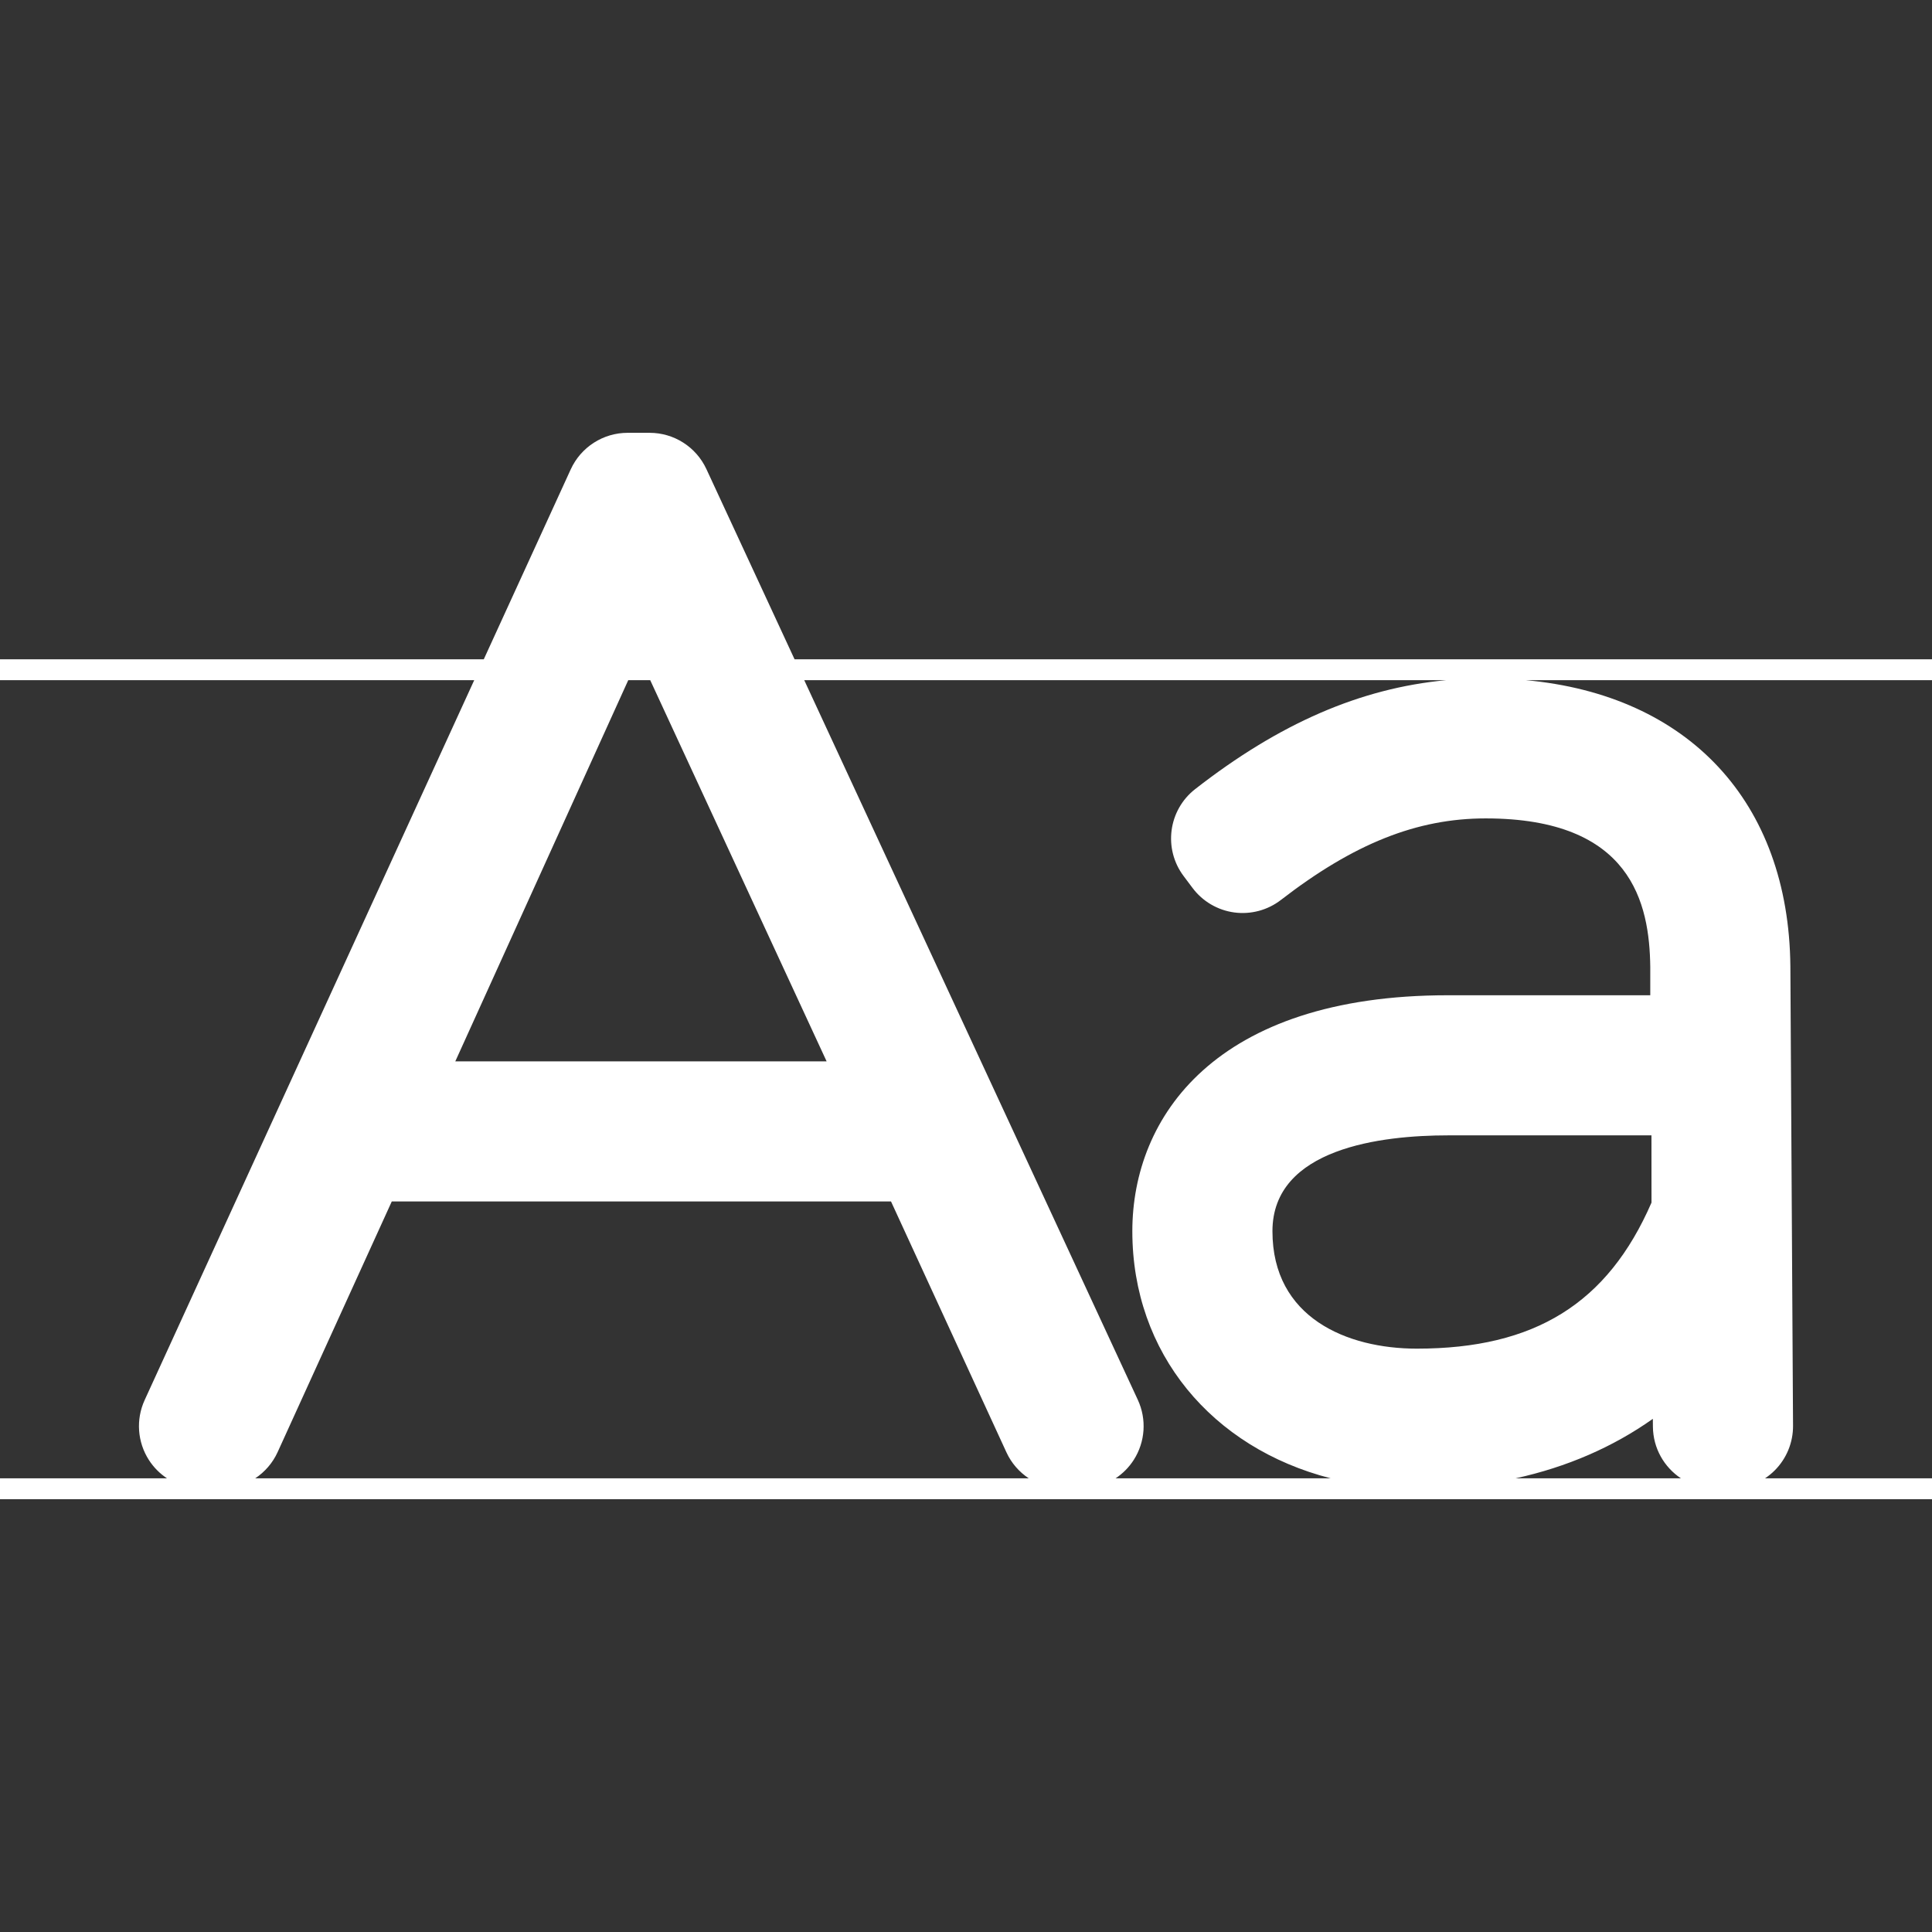 <?xml version="1.0" encoding="iso-8859-1"?>
<!-- Generator: Adobe Illustrator 16.0.0, SVG Export Plug-In . SVG Version: 6.00 Build 0)  -->
<!DOCTYPE svg PUBLIC "-//W3C//DTD SVG 1.1//EN" "http://www.w3.org/Graphics/SVG/1.1/DTD/svg11.dtd">
<svg version="1.1" id="Capa_1" xmlns="http://www.w3.org/2000/svg" xmlns:xlink="http://www.w3.org/1999/xlink" x="0px" y="0px"
	 width="463px" height="463px" viewBox="0 0 463 463" style="enable-background:new 0 0 463 463;" xml:space="preserve">
<rect x="0" y="0" width="463" height="463" fill="#333333" stroke="none"/>
<g>
	<path fill="#ffffff" d="M463,158.002H190.417l-21.13-45.587c-2.456-5.301-7.767-8.692-13.608-8.692h-5.263c-5.868,0-11.196,3.421-13.639,8.756
		l-20.841,45.523H0v5h113.646L34.662,335.534c-2.126,4.643-1.743,10.049,1.017,14.348c1.143,1.779,2.632,3.264,4.343,4.396H0v5h463
		v-5h-40.016c0.84-0.558,1.63-1.198,2.352-1.924c2.815-2.832,4.386-6.67,4.362-10.663l-0.639-110.12
		c-0.376-39.413-24.4-64.987-63.387-68.568H463V158.002z M150.559,163.002h5.265l42.272,91.349h-88.984L150.559,163.002z
		 M66.533,347.995l27.354-60.066H213.53l27.66,60.119c1.191,2.588,3.065,4.719,5.348,6.229H61.163
		C63.46,352.756,65.344,350.605,66.533,347.995z M396.117,341.905c0.044,5.172,2.702,9.708,6.711,12.372h-39.629
		c12.265-2.679,23.328-7.479,32.901-14.256L396.117,341.905z M395.779,288.204c-10.517,24.176-27.967,34.996-56.235,34.996
		c-16.729,0-34.604-7.394-34.604-28.142c0-19.983,26.339-22.97,42.039-22.97h48.789L395.779,288.204z M283.645,209.935l2.15,2.867
		c2.409,3.213,6.006,5.325,9.985,5.865c3.979,0.535,8.009-0.54,11.188-2.995c17.49-13.516,32.621-19.543,49.062-19.543
		c34.971,0,39.278,20.318,39.454,35.644v6.739h-48.505c-55.753,0-75.617,29.21-75.617,56.547c0,29.242,19.087,51.918,47.541,59.219
		h-51.555c1.721-1.14,3.217-2.633,4.361-4.426c2.756-4.314,3.121-9.736,0.968-14.382l-79.942-172.468h153.828
		c-20.627,1.946-39.965,10.371-60.142,26.105C279.977,194.134,278.741,203.395,283.645,209.935z"/>
</g>
<g>
</g>
<g>
</g>
<g>
</g>
<g>
</g>
<g>
</g>
<g>
</g>
<g>
</g>
<g>
</g>
<g>
</g>
<g>
</g>
<g>
</g>
<g>
</g>
<g>
</g>
<g>
</g>
<g>
</g>
</svg>
